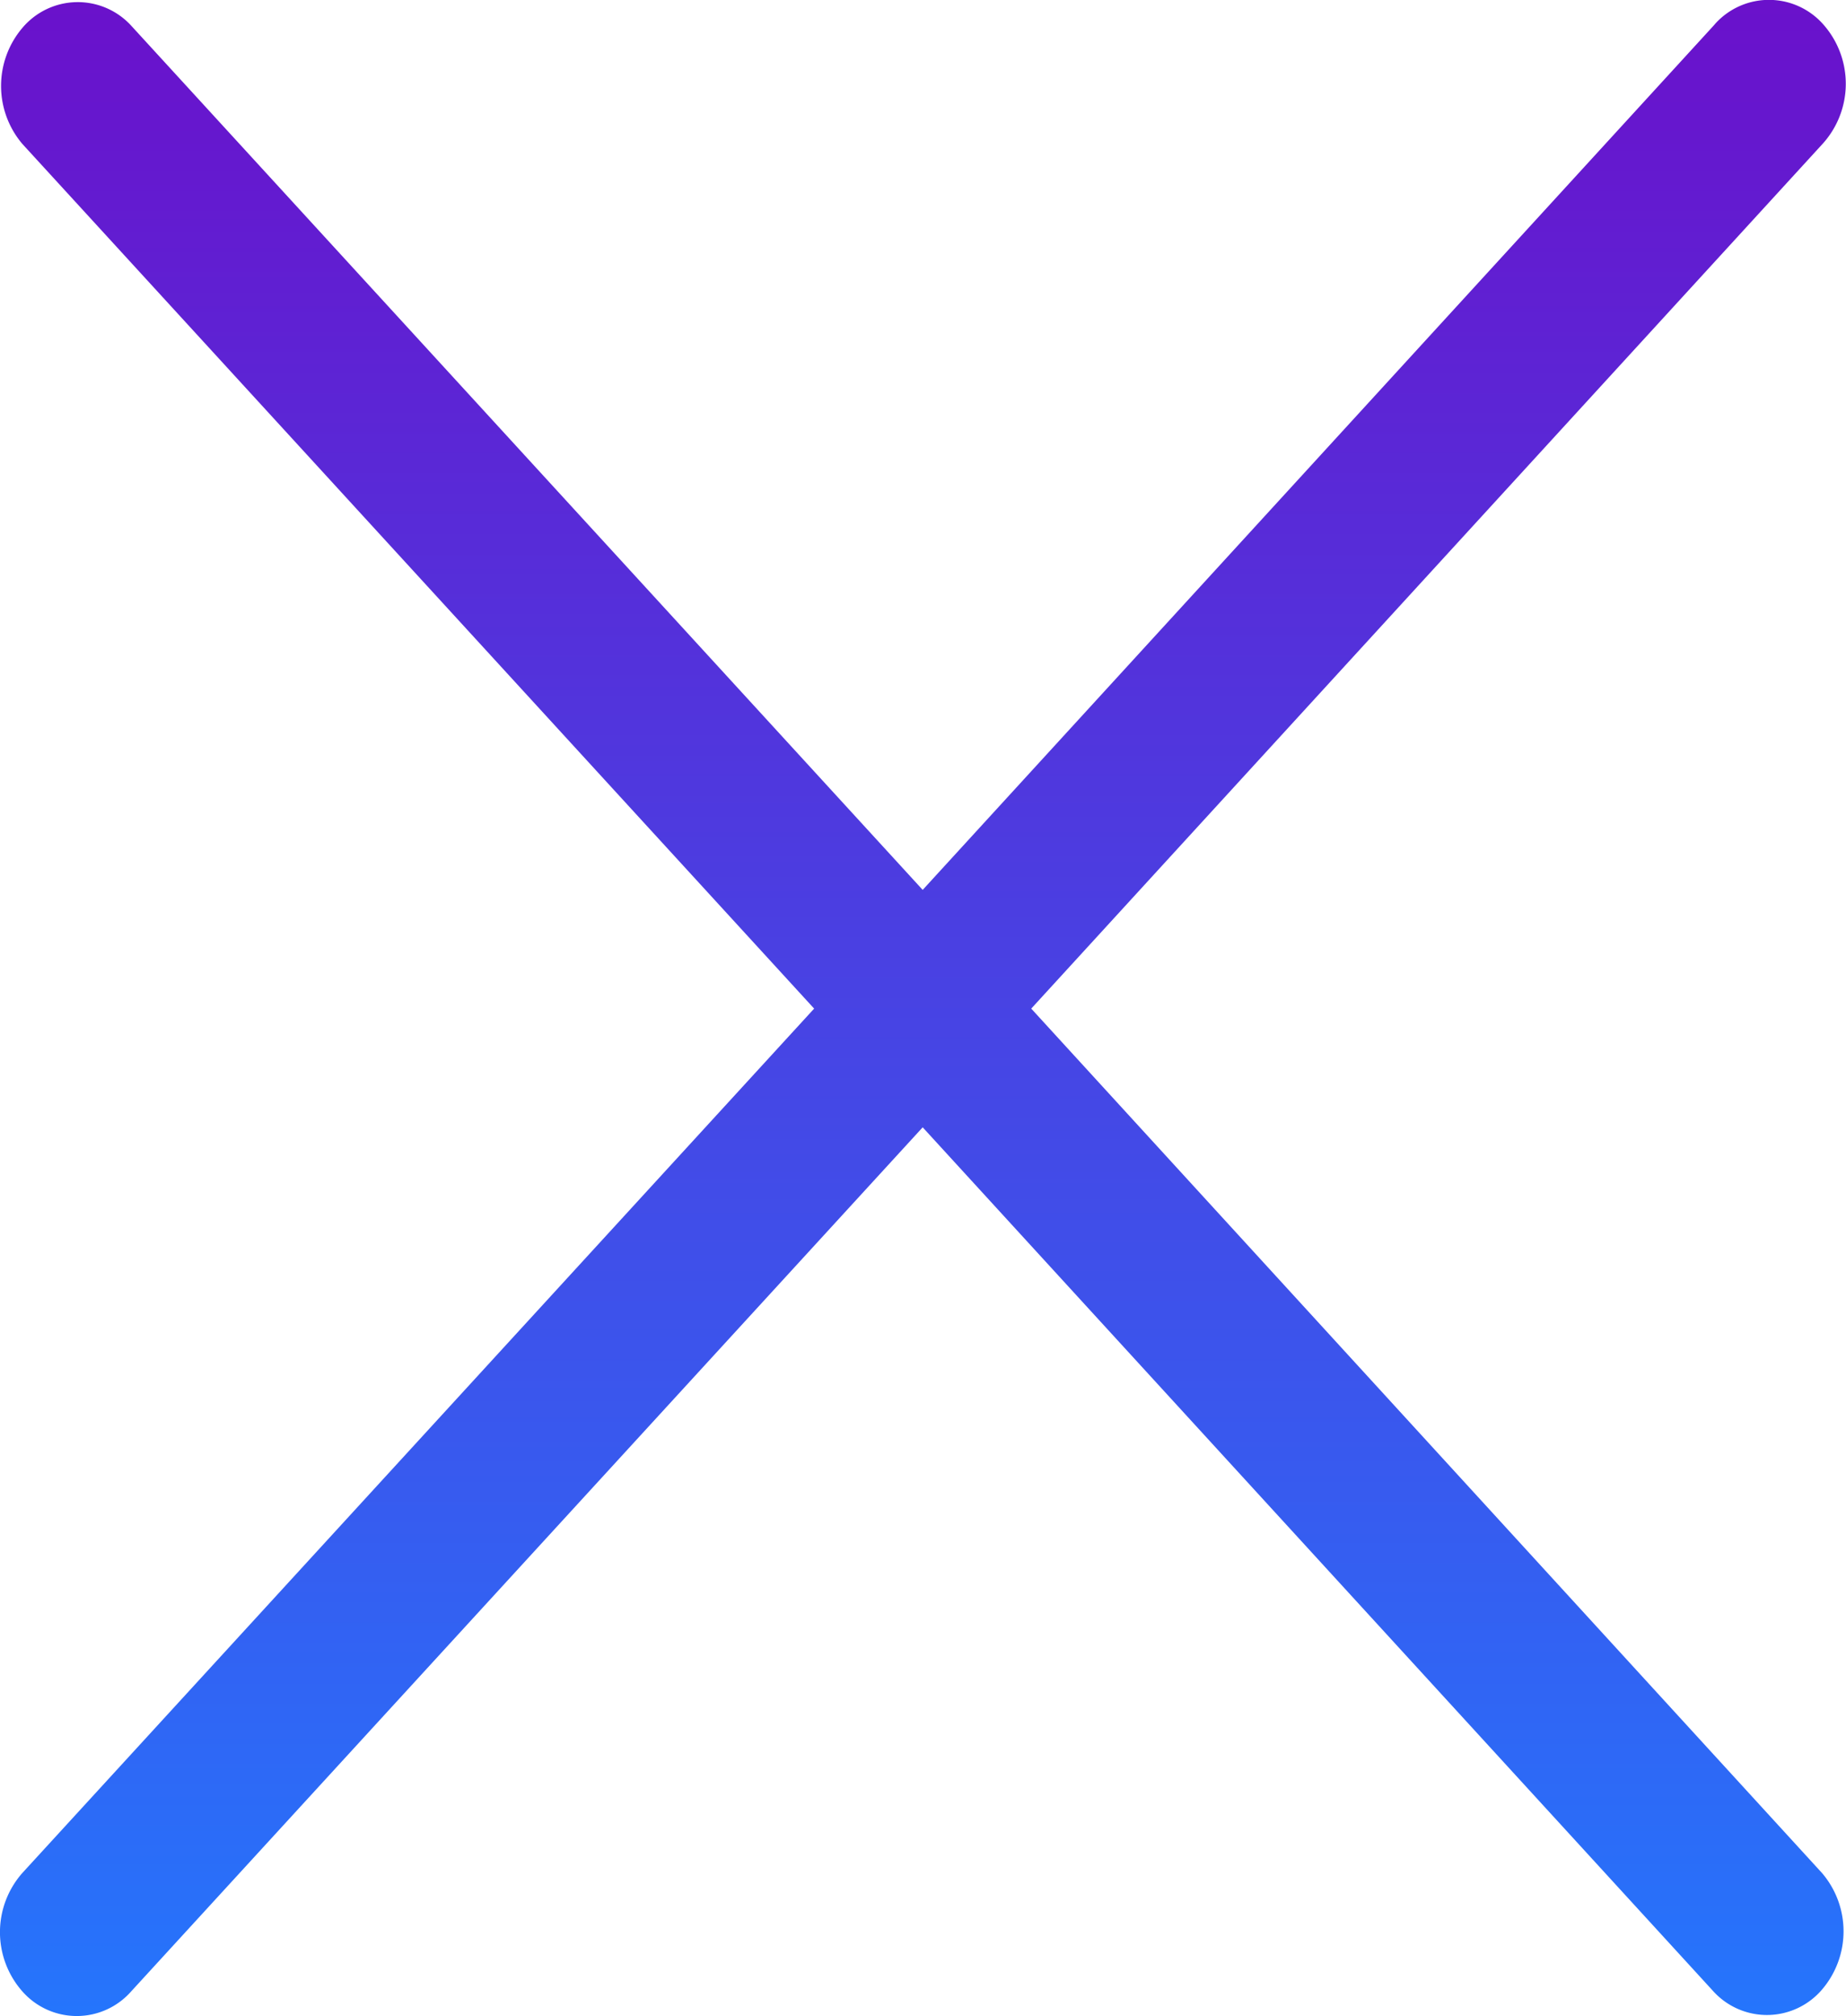 <svg xmlns="http://www.w3.org/2000/svg" xmlns:xlink="http://www.w3.org/1999/xlink" width="23.808" height="26" viewBox="0 0 23.808 26"><defs><style>.a{fill:url(#a);}</style><linearGradient id="a" x1="0.5" x2="0.5" y2="1" gradientUnits="objectBoundingBox"><stop offset="0" stop-color="#6a11cb"/><stop offset="1" stop-color="#2575fc"/></linearGradient></defs><g transform="translate(0 0)"><g transform="translate(0 0)"><path class="a" d="M13.3,13.007,23.5,1.862A1.154,1.154,0,0,0,23.529.331.934.934,0,0,0,22.127.3L22.1.331,11.9,11.476,1.692.331A.934.934,0,0,0,.29.358a1.156,1.156,0,0,0,0,1.5L10.5,13.007.29,24.152a1.154,1.154,0,0,0,0,1.531.934.934,0,0,0,1.4,0L11.9,14.538,22.1,25.683a.934.934,0,0,0,1.4-.027,1.156,1.156,0,0,0,0-1.5Z" transform="translate(0 0)"/></g></g></svg>